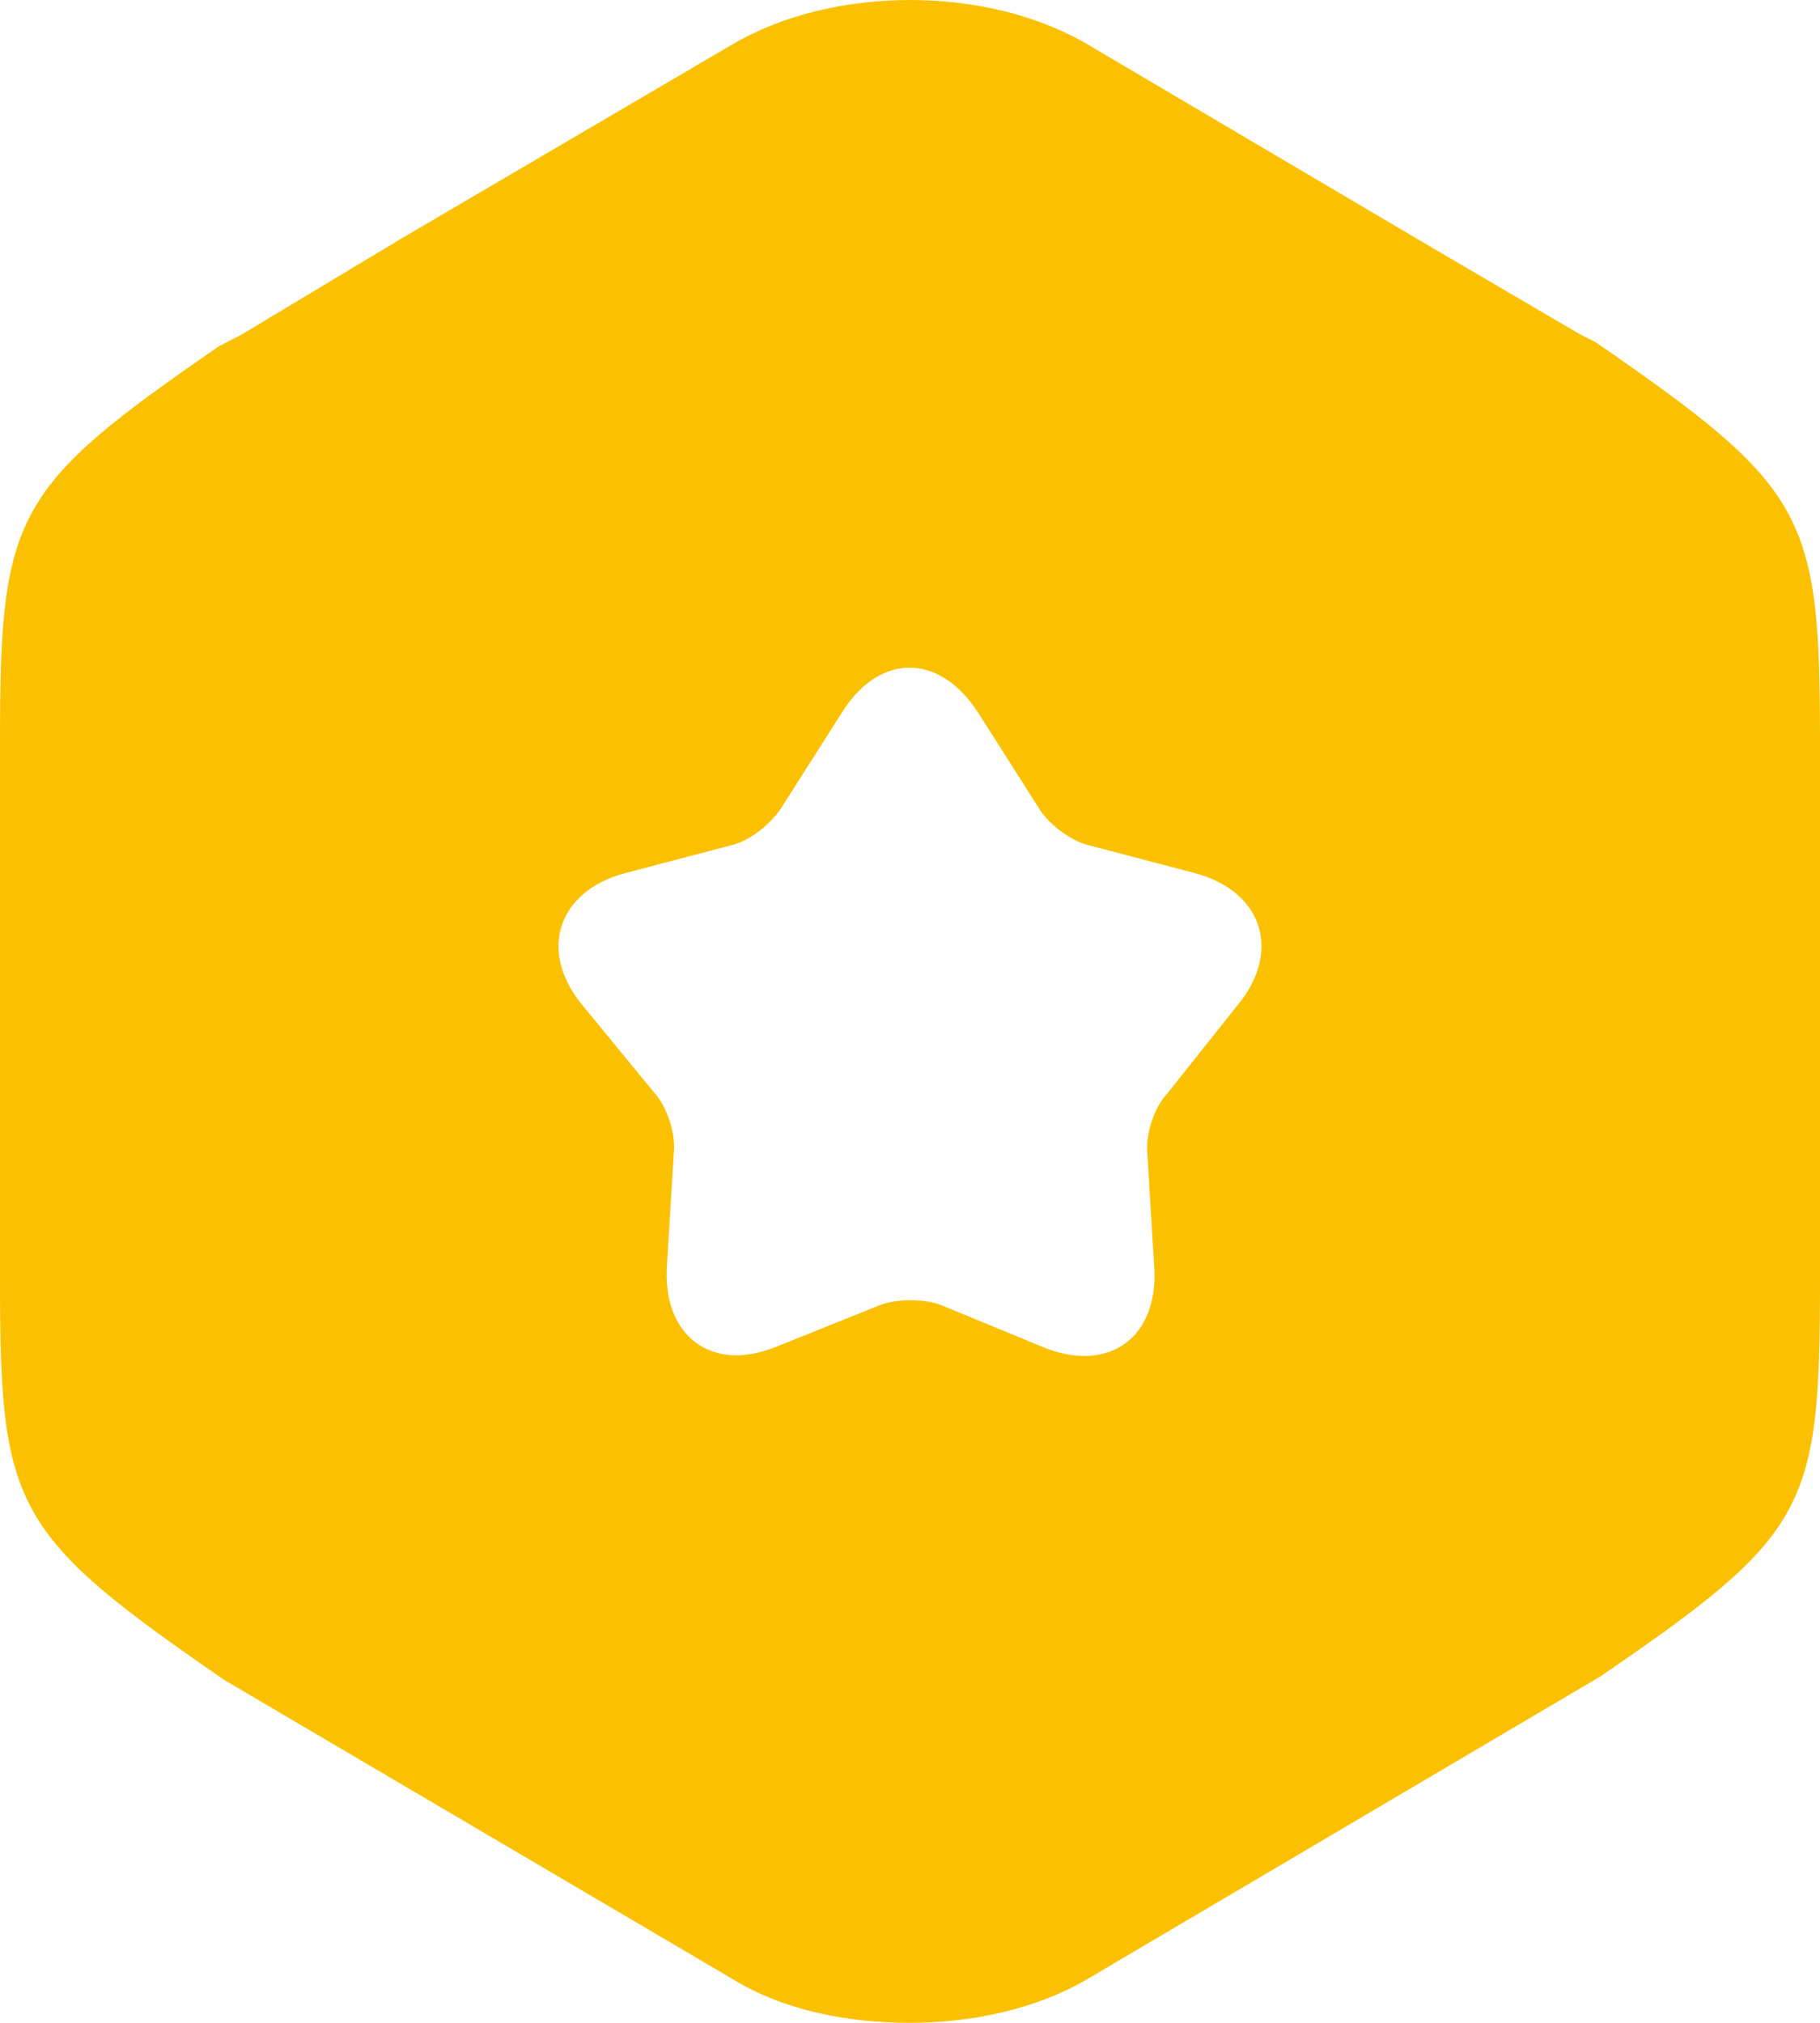 <svg width="18" height="20" viewBox="0 0 18 20" fill="none" xmlns="http://www.w3.org/2000/svg">
<path d="M15.782 3.384L15.619 3.301L14.04 2.376L10.765 0.444C9.766 -0.148 8.234 -0.148 7.235 0.444L3.96 2.364L2.381 3.313L2.172 3.419C0.139 4.818 0 5.079 0 7.319V12.676C0 14.916 0.139 15.176 2.218 16.61L7.235 19.561C7.734 19.87 8.361 20 9 20C9.627 20 10.266 19.858 10.765 19.561L15.828 16.575C17.872 15.176 18 14.927 18 12.676V7.319C18 5.079 17.861 4.818 15.782 3.384ZM12.24 9.938L11.532 10.827C11.415 10.957 11.334 11.206 11.346 11.384L11.415 12.521C11.462 13.221 10.974 13.576 10.335 13.327L9.302 12.901C9.139 12.841 8.872 12.841 8.71 12.901L7.676 13.316C7.037 13.576 6.55 13.209 6.596 12.51L6.666 11.372C6.677 11.194 6.596 10.945 6.48 10.815L5.76 9.938C5.319 9.404 5.516 8.812 6.178 8.634L7.258 8.35C7.432 8.302 7.63 8.136 7.723 7.994L8.326 7.046C8.698 6.453 9.29 6.453 9.674 7.046L10.277 7.994C10.37 8.148 10.579 8.302 10.742 8.35L11.822 8.634C12.484 8.812 12.681 9.404 12.24 9.938Z" fill="#FBC100"/>
</svg>
